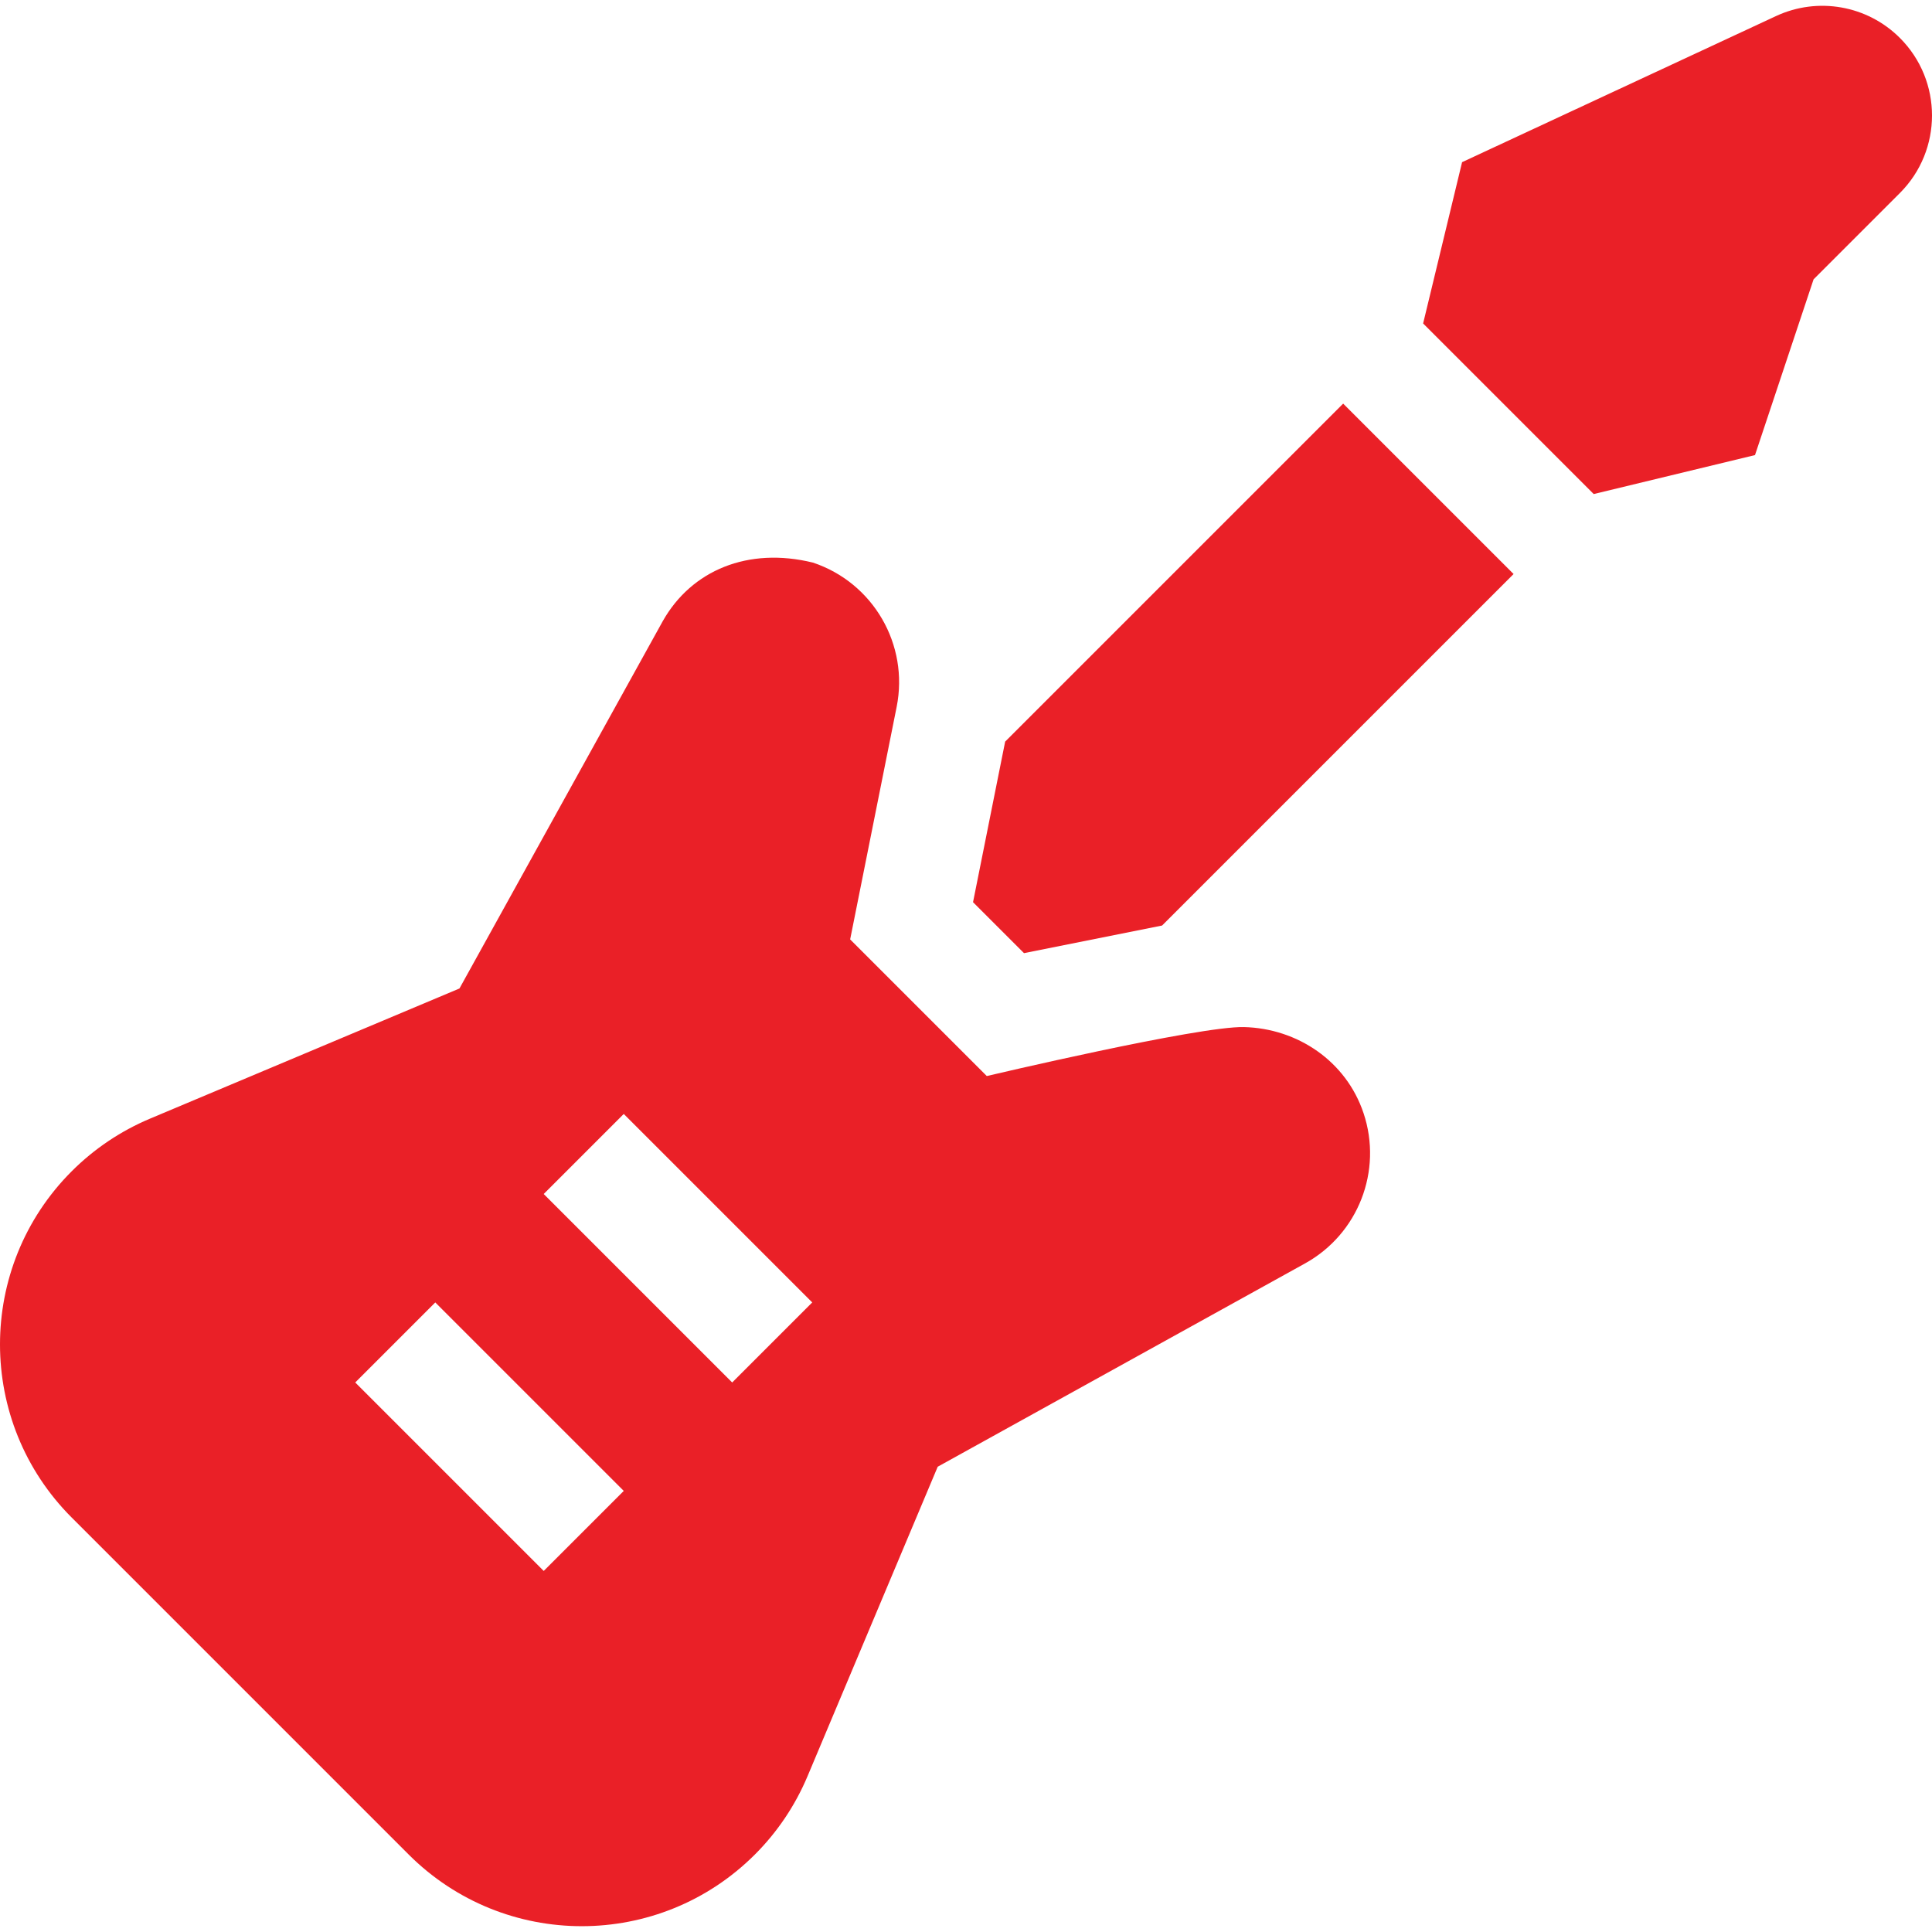 <?xml version="1.0"?>
<svg xmlns="http://www.w3.org/2000/svg" xmlns:xlink="http://www.w3.org/1999/xlink" xmlns:svgjs="http://svgjs.com/svgjs" version="1.1" width="512" height="512" x="0" y="0" viewBox="0 0 512 512" style="enable-background:new 0 0 512 512" xml:space="preserve" class=""><g><g xmlns="http://www.w3.org/2000/svg"><path d="m355.954 106.961-89.578 89.578-8.511 42.551 13.506 13.505 36.592-7.318 93.153-93.154z" fill="#ea2027" data-original="#000000" style="" class=""/><path d="m261.511 285.162-36.212-36.212 12.323-61.614c3.304-16.519-6.21-32.914-22.192-38.241-17.18-4.217-32.18 2.033-39.79 15.514l-53.878 97.348-82.025 34.503c-7.746 3.258-14.786 7.99-20.728 13.932-25.345 25.345-25.345 66.438 0 91.784l89.276 89.276c12.673 12.673 29.282 19.009 45.892 19.009 16.609 0 33.219-6.337 45.892-19.009 5.942-5.942 10.674-12.982 13.932-20.728l34.503-82.026 97.348-53.878c14.082-7.794 20.604-24.521 15.514-39.789-4.617-13.851-17.553-22.481-31.668-22.845-11.948-.309-68.187 12.976-68.187 12.976zm-117.421 131.156-49.947-49.947 21.213-21.213 49.947 49.947zm49.947-49.947-49.947-49.947 21.213-21.213 49.947 49.947z" fill="#ea2027" data-original="#000000" style="" class=""/><path d="m503.487 10.053c-8.634-8.634-21.745-10.951-32.816-5.799l-83.205 38.723-10.325 42.745 45.206 45.206 42.745-10.326 15.525-46.575 22.87-22.87c11.351-11.35 11.351-29.753 0-41.104z" fill="#ea2027" data-original="#000000" style="" class=""/></g></g></svg>
